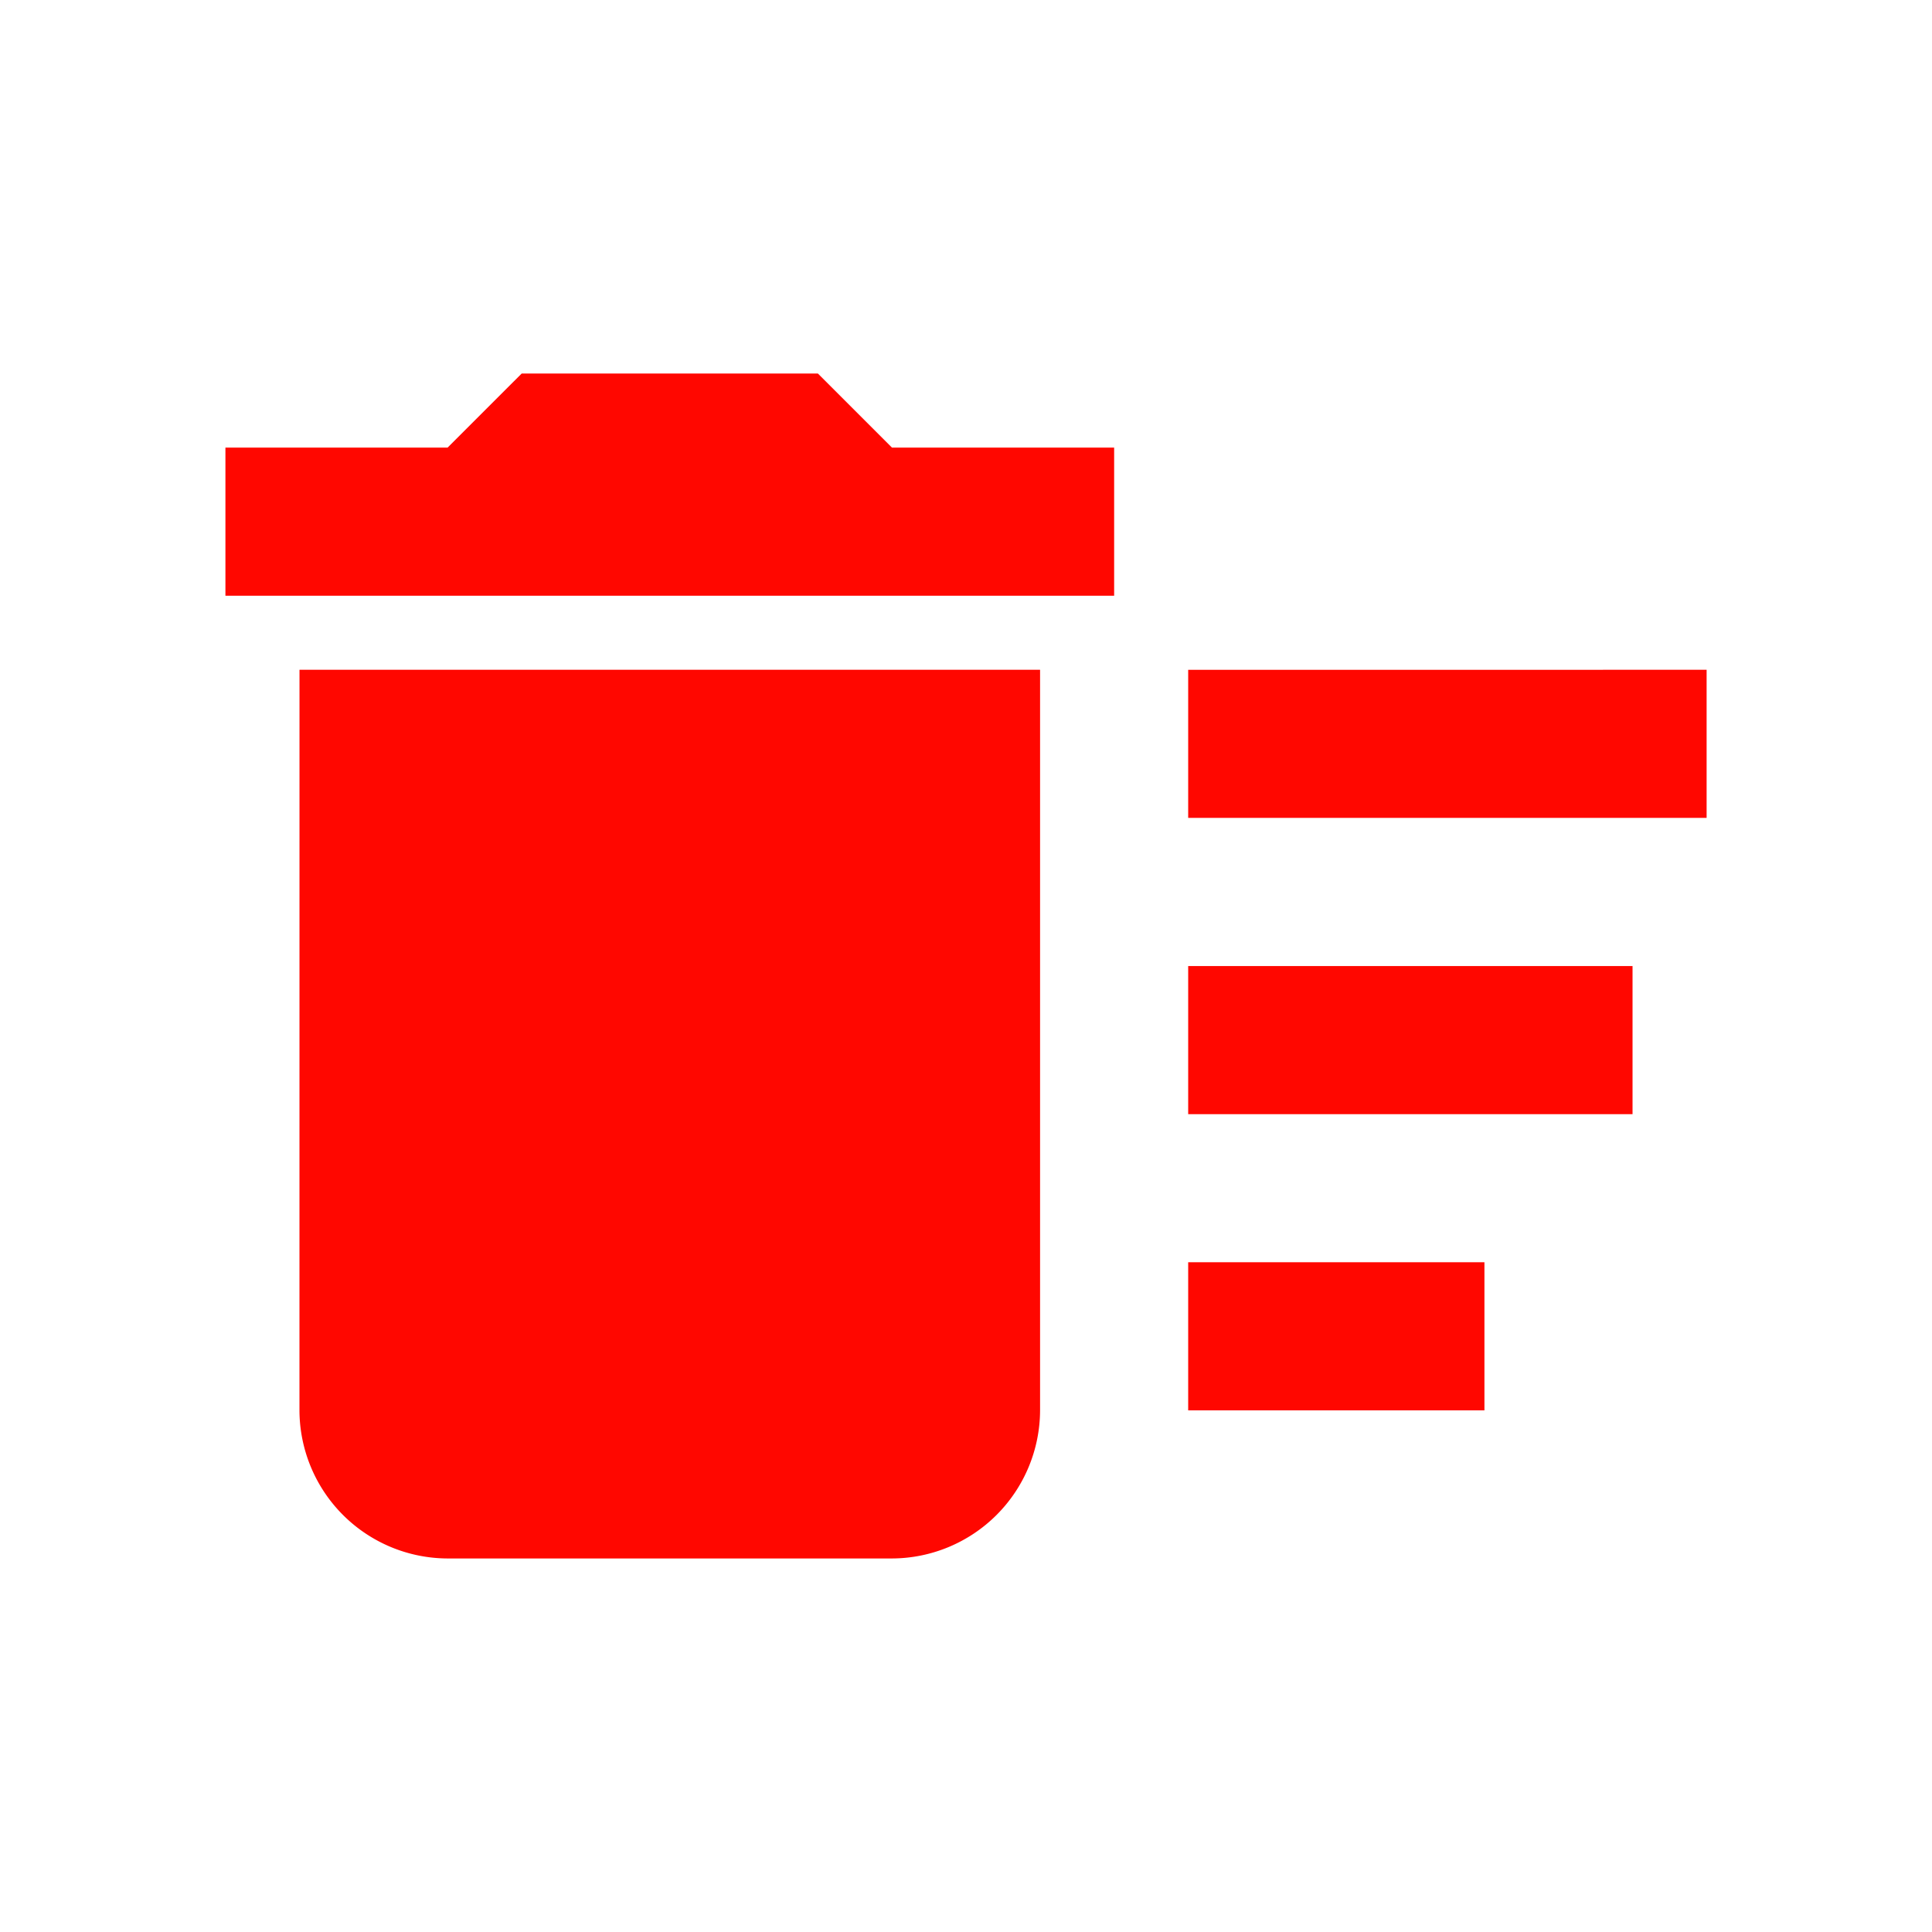<svg id="Group_24521" data-name="Group 24521" xmlns="http://www.w3.org/2000/svg" width="50" height="50" viewBox="0 0 50 50">
  <path id="Path_32751" data-name="Path 32751" d="M8.333,0H41.667A8.333,8.333,0,0,1,50,8.333V41.667A8.333,8.333,0,0,1,41.667,50H8.333A8.333,8.333,0,0,1,0,41.667V8.333A8.333,8.333,0,0,1,8.333,0Z" transform="translate(0 0)" fill="#fff" opacity="0"/>
  <path id="Icon_material-delete-sweep" data-name="Icon material-delete-sweep" d="M27.916,29h7.667v3.833H27.916Zm0-15.333H41.333V17.5H27.916Zm0,7.667h11.5v3.833h-11.5Zm-23,11.5A3.845,3.845,0,0,0,8.75,36.666h11.5a3.845,3.845,0,0,0,3.833-3.833V13.667H4.917ZM26,7.917H20.25L18.333,6H10.667L8.75,7.917H3V11.75H26Z" transform="translate(2.834 3.667)" fill="#ff0700"/>
</svg>
